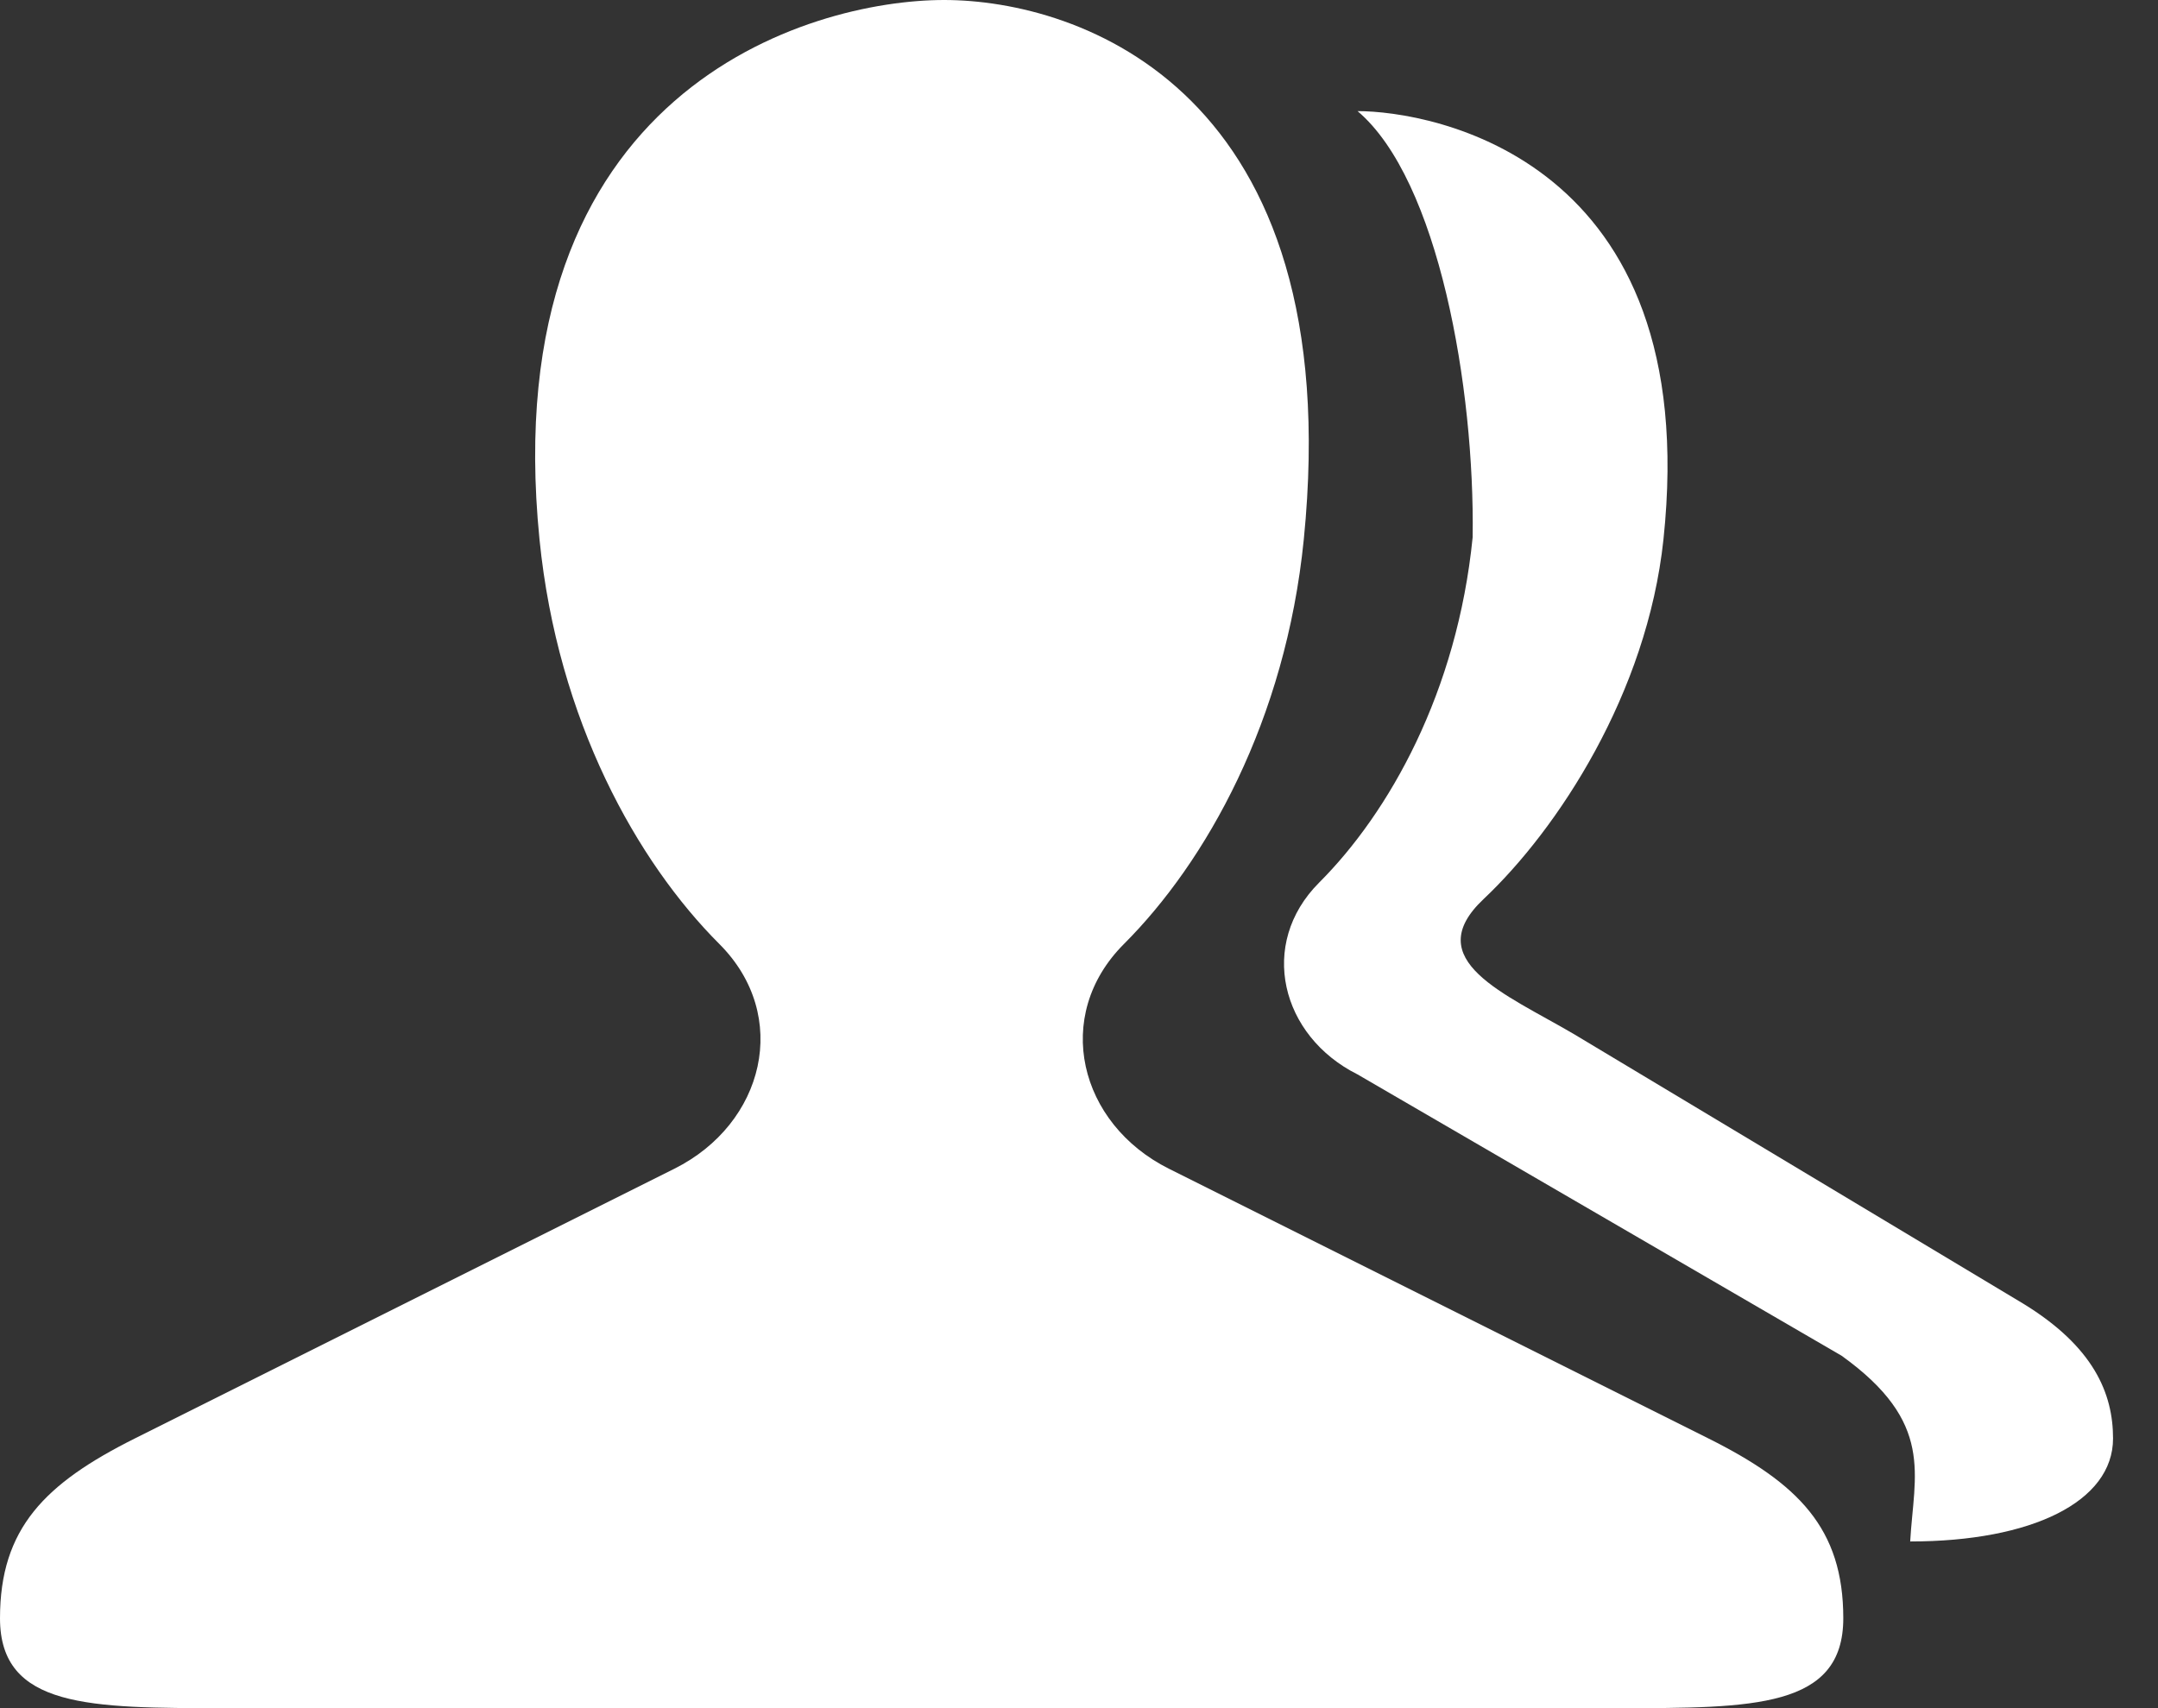 <svg width="24" height="19" viewBox="0 0 24 19" fill="none" xmlns="http://www.w3.org/2000/svg">
<rect x="0" y="0" width="24" height="19" fill="#333333" stroke="none"/>
<path d="M15.098 11.951L20.481 15.08C21.52 15.826 21.286 16.398 21.244 17.146C22.598 17.146 23.5 16.703 23.5 16C23.5 15.5 23.285 14.98 22.5 14.5L17.5 11.5C16.743 11.056 15.778 10.68 16.5 10C17.322 9.225 18.318 7.715 18.5 6C18.951 1.751 15.908 1.236 15.098 1.236C16 2 16.402 4.317 16.378 5.976C16.206 7.698 15.449 9.039 14.671 9.817C13.988 10.5 14.244 11.524 15.098 11.951Z" fill="white"/>
<path fill-rule="evenodd" clip-rule="evenodd" d="M10.5 0C9 0 5.5 1 6 6C6.202 8.018 7.089 9.589 8 10.5C8.8 11.3 8.5 12.5 7.5 13L1.5 16C0.5 16.5 0 17 0 18C0 19 1 19 2.5 19H10.5H18C19.5 19 20.5 19 20.5 18C20.5 17 20 16.5 19 16L13 13C12 12.5 11.7 11.3 12.5 10.5C13.411 9.589 14.298 8.018 14.5 6C15 1 12 0 10.5 0Z" fill="white"/>
</svg>
